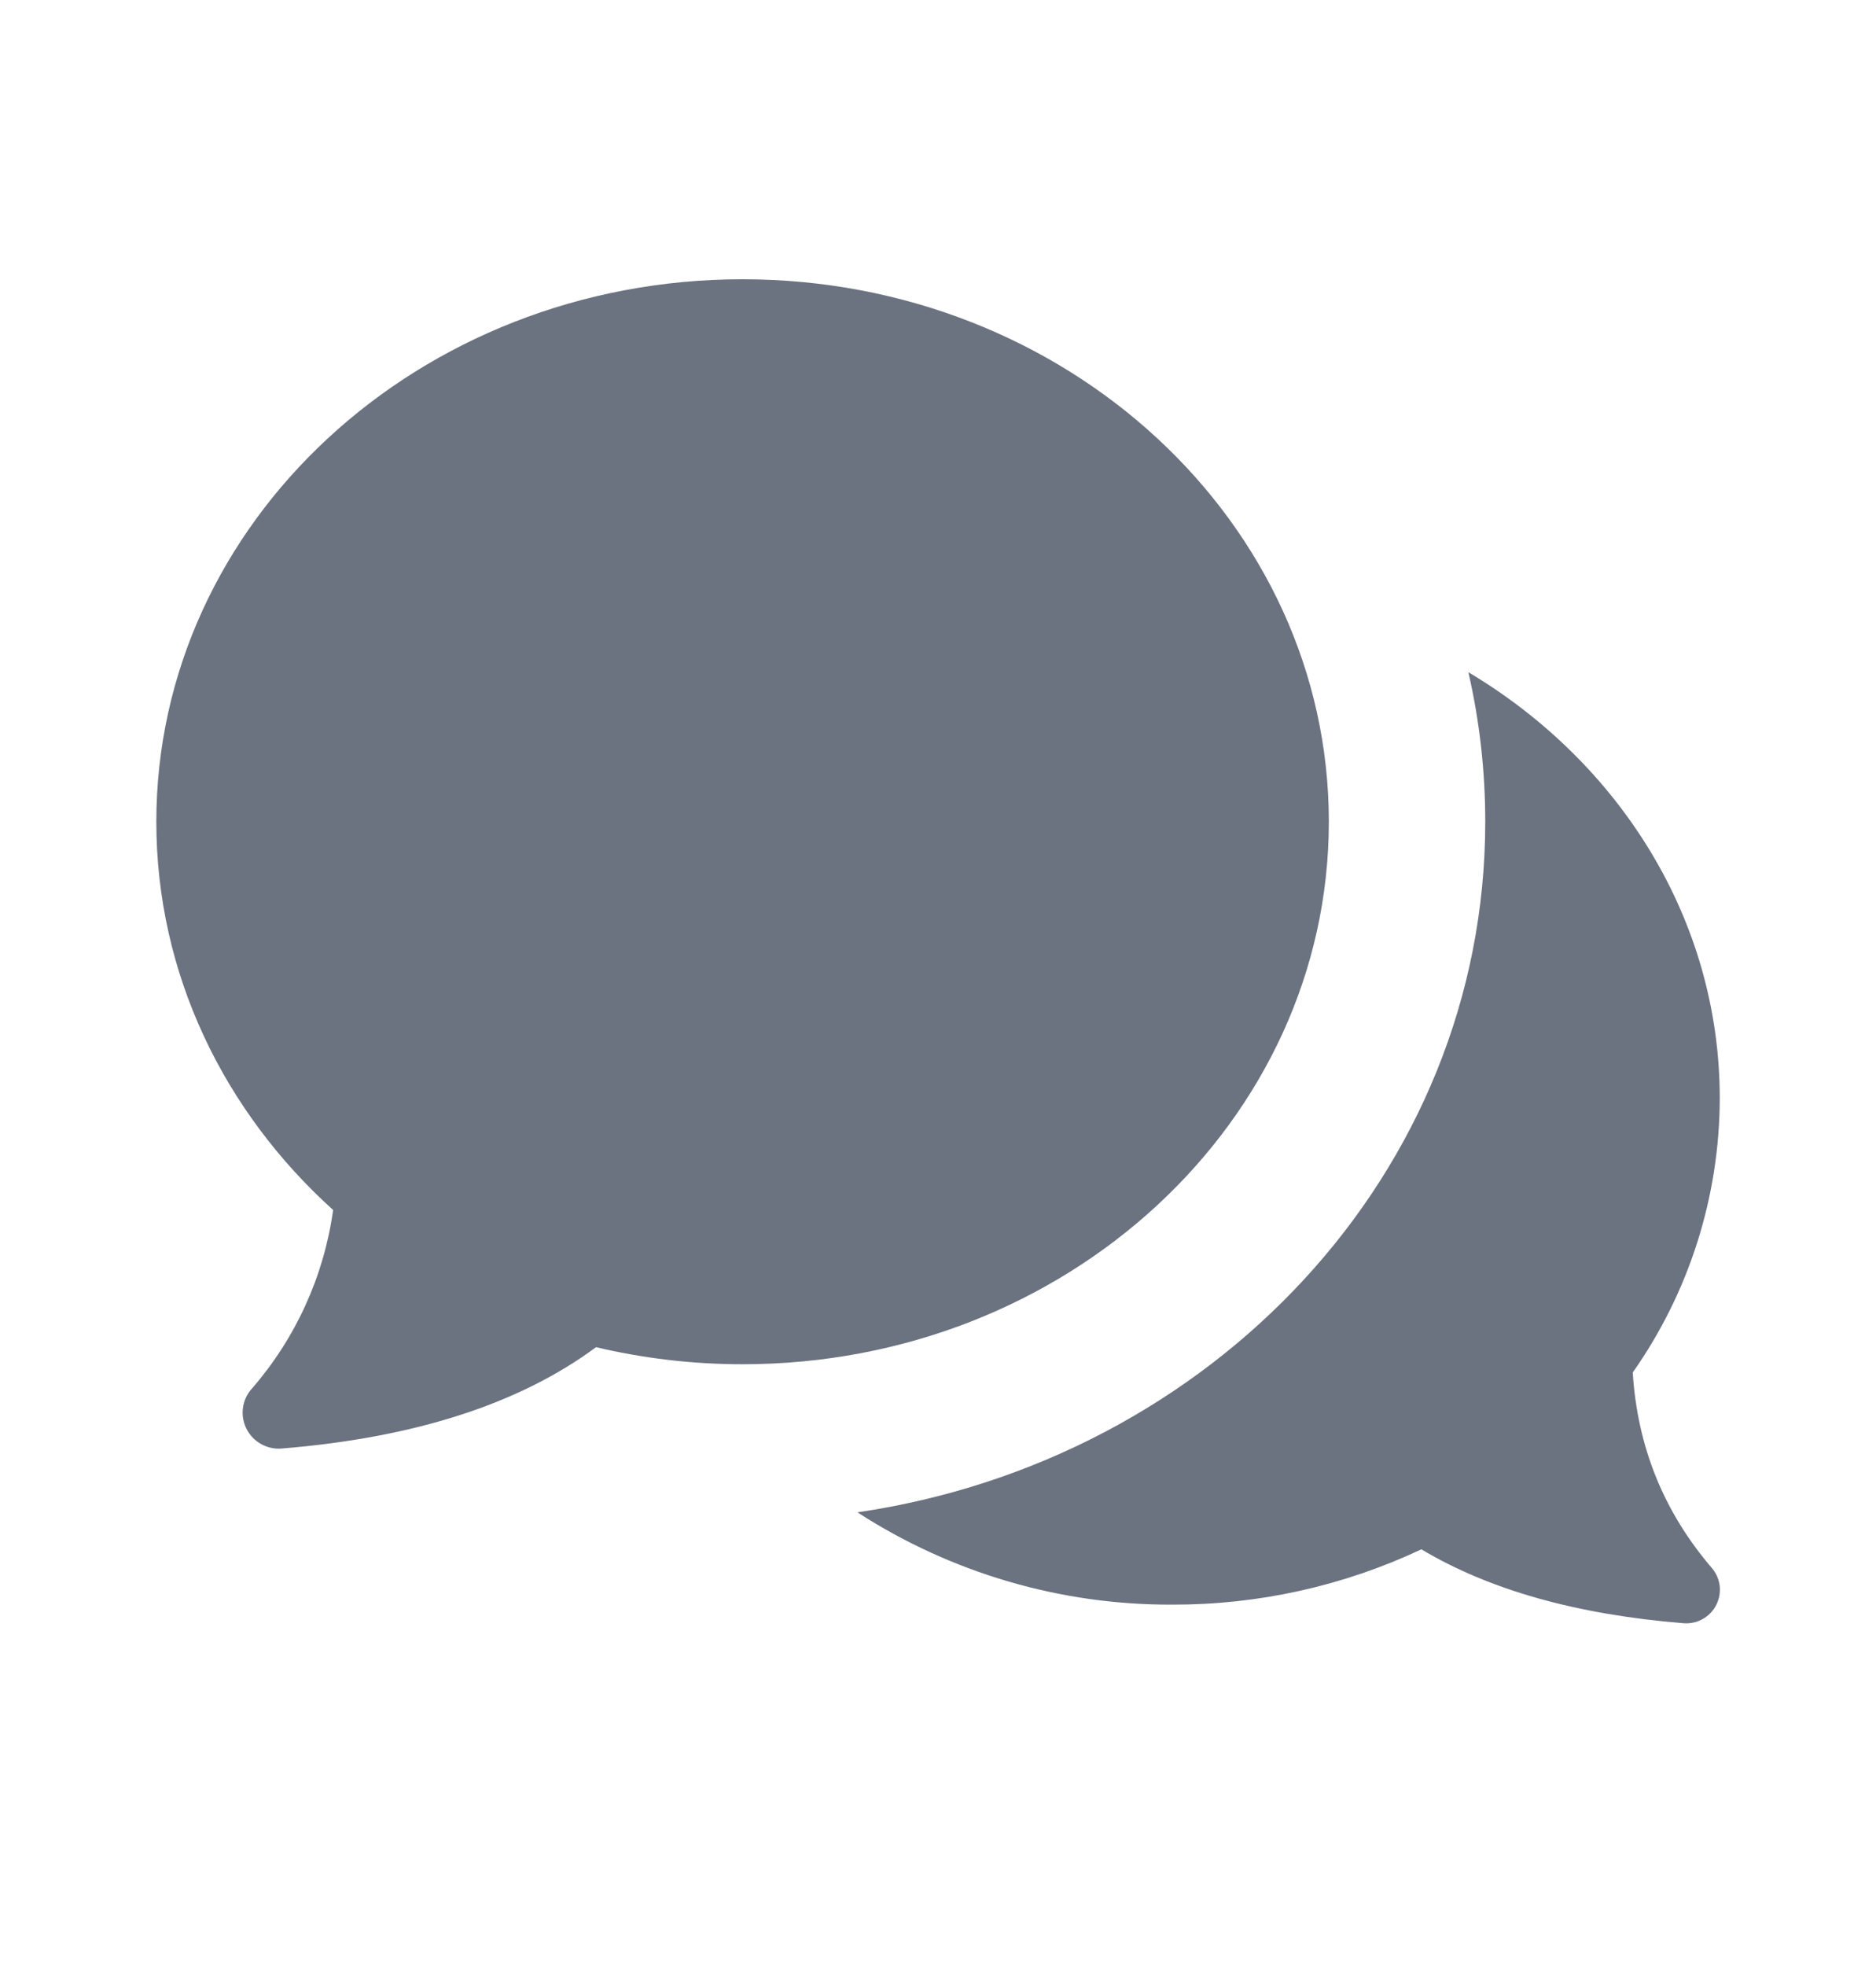 <svg width="21" height="22" viewBox="0 0 21 22" fill="none" xmlns="http://www.w3.org/2000/svg">
<g id="comment-svgrepo-com 1">
<path id="Vector" d="M9.598 16.923C13.559 16.343 16.626 13.13 16.626 9.195C16.626 8.632 16.563 8.071 16.437 7.522C18.129 8.53 19.251 10.289 19.251 12.29C19.249 13.389 18.909 14.46 18.277 15.358C18.329 16.189 18.623 16.916 19.16 17.543C19.209 17.599 19.24 17.669 19.25 17.743C19.259 17.817 19.245 17.893 19.212 17.959C19.178 18.026 19.125 18.081 19.06 18.117C18.995 18.154 18.92 18.17 18.846 18.164C17.649 18.067 16.671 17.791 15.911 17.337C15.04 17.747 14.088 17.958 13.126 17.956C11.874 17.962 10.648 17.602 9.598 16.923Z" fill="#6B7280"/>
<path id="Vector_2" d="M6.672 15.075C7.197 15.199 7.746 15.266 8.312 15.266C11.937 15.266 14.875 12.548 14.875 9.195C14.875 5.844 11.937 3.125 8.312 3.125C4.688 3.125 1.75 5.843 1.75 9.196C1.75 10.899 2.508 12.438 3.729 13.54C3.626 14.283 3.308 14.979 2.815 15.544C2.762 15.604 2.729 15.679 2.719 15.759C2.709 15.838 2.724 15.919 2.76 15.99C2.796 16.061 2.853 16.12 2.923 16.159C2.993 16.198 3.073 16.216 3.153 16.209C4.64 16.088 5.814 15.71 6.672 15.075Z" fill="#6B7280"/>
</g>
</svg>
